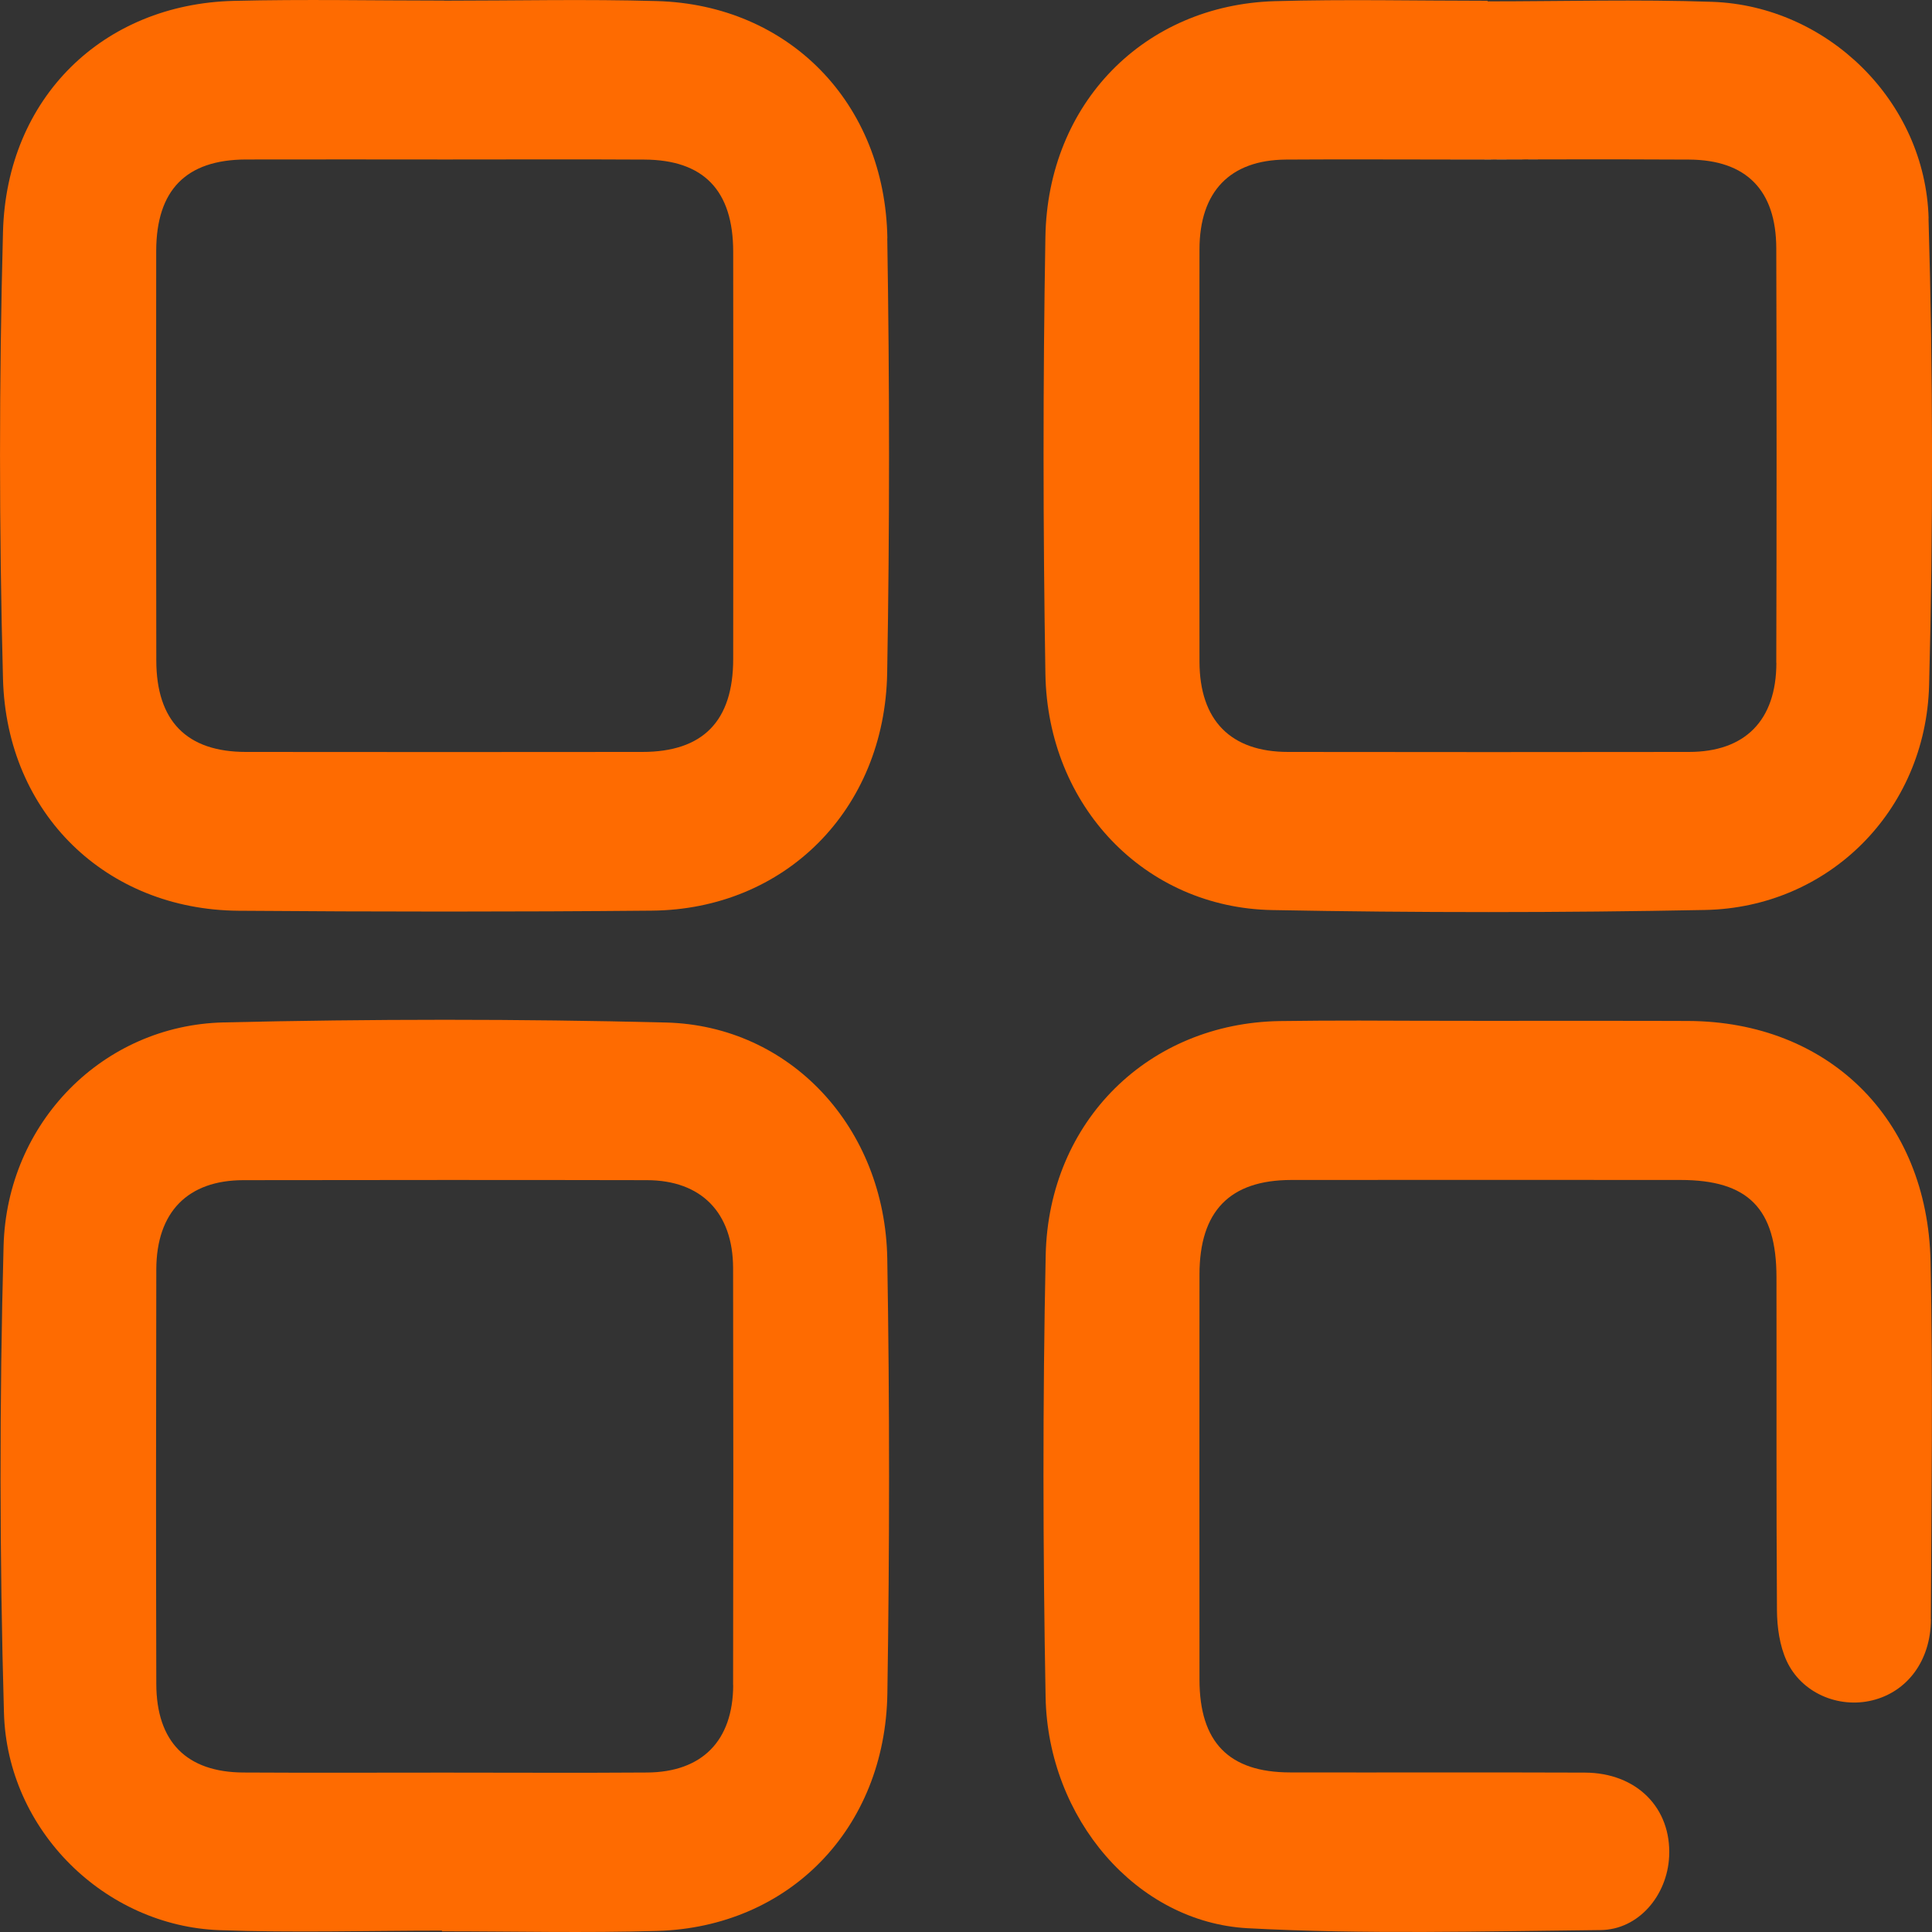 <svg width="20" height="20" viewBox="0 0 20 20" fill="none" xmlns="http://www.w3.org/2000/svg">
    <rect x="0" y="0" width="20" height="20" fill="#333333" stroke="none"/>
    <path
        d="M15.425 10.57C15.207 10.57 14.989 10.569 14.771 10.569C14.99 10.57 15.208 10.571 15.425 10.571C15.611 10.57 15.797 10.57 15.983 10.57H15.425Z"
        fill="white" />
    <path
        d="M19.965 2.26C19.931 1.045 18.915 0.061 17.727 0.019C16.952 -0.008 16.175 0.014 15.399 0.014V0.008C14.666 0.008 13.931 -0.009 13.197 0.012C11.846 0.052 10.846 1.067 10.822 2.451C10.796 3.959 10.797 5.469 10.822 6.977C10.845 8.347 11.853 9.397 13.17 9.421C14.663 9.449 16.157 9.449 17.65 9.42C18.923 9.396 19.935 8.4 19.97 7.094C20.012 5.484 20.011 3.871 19.964 2.26H19.965ZM18.389 6.862C18.388 7.459 18.064 7.783 17.486 7.784C16.102 7.786 14.719 7.786 13.334 7.784C12.739 7.784 12.418 7.457 12.417 6.848C12.415 5.426 12.415 4.003 12.417 2.581C12.418 1.984 12.732 1.657 13.31 1.652C13.789 1.649 14.269 1.65 14.748 1.651C14.969 1.651 15.191 1.651 15.412 1.651C15.616 1.651 15.819 1.651 16.022 1.65C16.51 1.649 16.999 1.649 17.487 1.652C18.077 1.656 18.386 1.968 18.388 2.57C18.392 4.001 18.392 5.432 18.388 6.862H18.389Z"
        fill="#FE6B01" />
    <path
        d="M9.186 2.466C9.163 1.065 8.165 0.049 6.8 0.011C6.066 -0.01 5.331 0.007 4.597 0.007V0.006C3.871 0.006 3.145 -0.009 2.419 0.009C1.066 0.043 0.068 1.012 0.031 2.399C-0.01 3.941 -0.01 5.486 0.031 7.028C0.068 8.427 1.103 9.417 2.467 9.428C3.894 9.439 5.321 9.44 6.747 9.427C8.125 9.415 9.16 8.383 9.184 6.966C9.21 5.467 9.209 3.966 9.185 2.466H9.186ZM7.59 6.821C7.59 7.465 7.277 7.784 6.649 7.784C5.281 7.785 3.914 7.786 2.546 7.784C1.934 7.784 1.619 7.465 1.618 6.837C1.615 5.424 1.615 4.01 1.617 2.596C1.619 1.967 1.926 1.654 2.544 1.651C3.235 1.649 3.928 1.651 4.62 1.651C5.312 1.651 5.987 1.648 6.671 1.652C7.285 1.655 7.59 1.972 7.59 2.607C7.592 4.012 7.592 5.416 7.59 6.821Z"
        fill="#FE6B01" />
    <path
        d="M9.185 13.03C9.162 11.675 8.184 10.617 6.893 10.585C5.368 10.547 3.839 10.548 2.314 10.584C1.069 10.613 0.071 11.618 0.037 12.899C-0.006 14.508 -0.005 16.122 0.041 17.732C0.075 18.951 1.088 19.938 2.273 19.981C3.039 20.009 3.807 19.986 4.575 19.986V19.993C5.318 19.993 6.06 20.011 6.803 19.989C8.168 19.95 9.164 18.931 9.186 17.531C9.209 16.031 9.21 14.53 9.185 13.03ZM7.59 17.444C7.588 18.021 7.268 18.345 6.699 18.349C5.998 18.354 5.298 18.35 4.597 18.35C3.896 18.35 3.212 18.353 2.52 18.349C1.932 18.346 1.62 18.032 1.618 17.433C1.614 16.002 1.615 14.571 1.618 13.14C1.62 12.546 1.944 12.218 2.519 12.217C3.911 12.215 5.304 12.214 6.697 12.217C7.258 12.218 7.587 12.551 7.589 13.126C7.592 14.566 7.592 16.005 7.589 17.444H7.59Z"
        fill="#FE6B01" />
    <path
        d="M19.989 16.763C19.987 17.194 19.742 17.514 19.382 17.602C19.032 17.688 18.647 17.526 18.494 17.191C18.423 17.035 18.396 16.845 18.395 16.67C18.387 15.522 18.392 14.373 18.39 13.224C18.39 12.511 18.097 12.215 17.396 12.215C16.053 12.214 14.71 12.214 13.367 12.215C12.73 12.216 12.417 12.538 12.417 13.195C12.416 14.592 12.416 15.989 12.417 17.386C12.417 18.035 12.721 18.347 13.354 18.348C14.372 18.35 15.389 18.346 16.407 18.35C16.944 18.352 17.303 18.717 17.279 19.218C17.259 19.623 16.962 19.976 16.569 19.98C15.351 19.992 14.132 20.026 12.917 19.961C11.765 19.899 10.847 18.824 10.824 17.567C10.796 16.043 10.793 14.516 10.825 12.991C10.856 11.602 11.894 10.591 13.249 10.57C13.522 10.566 13.795 10.565 14.069 10.565C14.28 10.565 14.49 10.566 14.699 10.567H14.771C14.989 10.568 15.207 10.568 15.425 10.568C15.983 10.568 16.541 10.566 17.099 10.568C17.226 10.568 17.352 10.568 17.477 10.569C18.925 10.575 19.954 11.579 19.985 13.059C20.011 14.293 19.994 15.527 19.988 16.761L19.989 16.763Z"
        fill="#FE6B01" />
    <path
        d="M16.023 1.649C15.819 1.65 15.616 1.651 15.412 1.651C15.191 1.651 14.969 1.65 14.748 1.65H15.412C15.616 1.65 15.819 1.65 16.023 1.649Z"
        fill="white" />
</svg>
